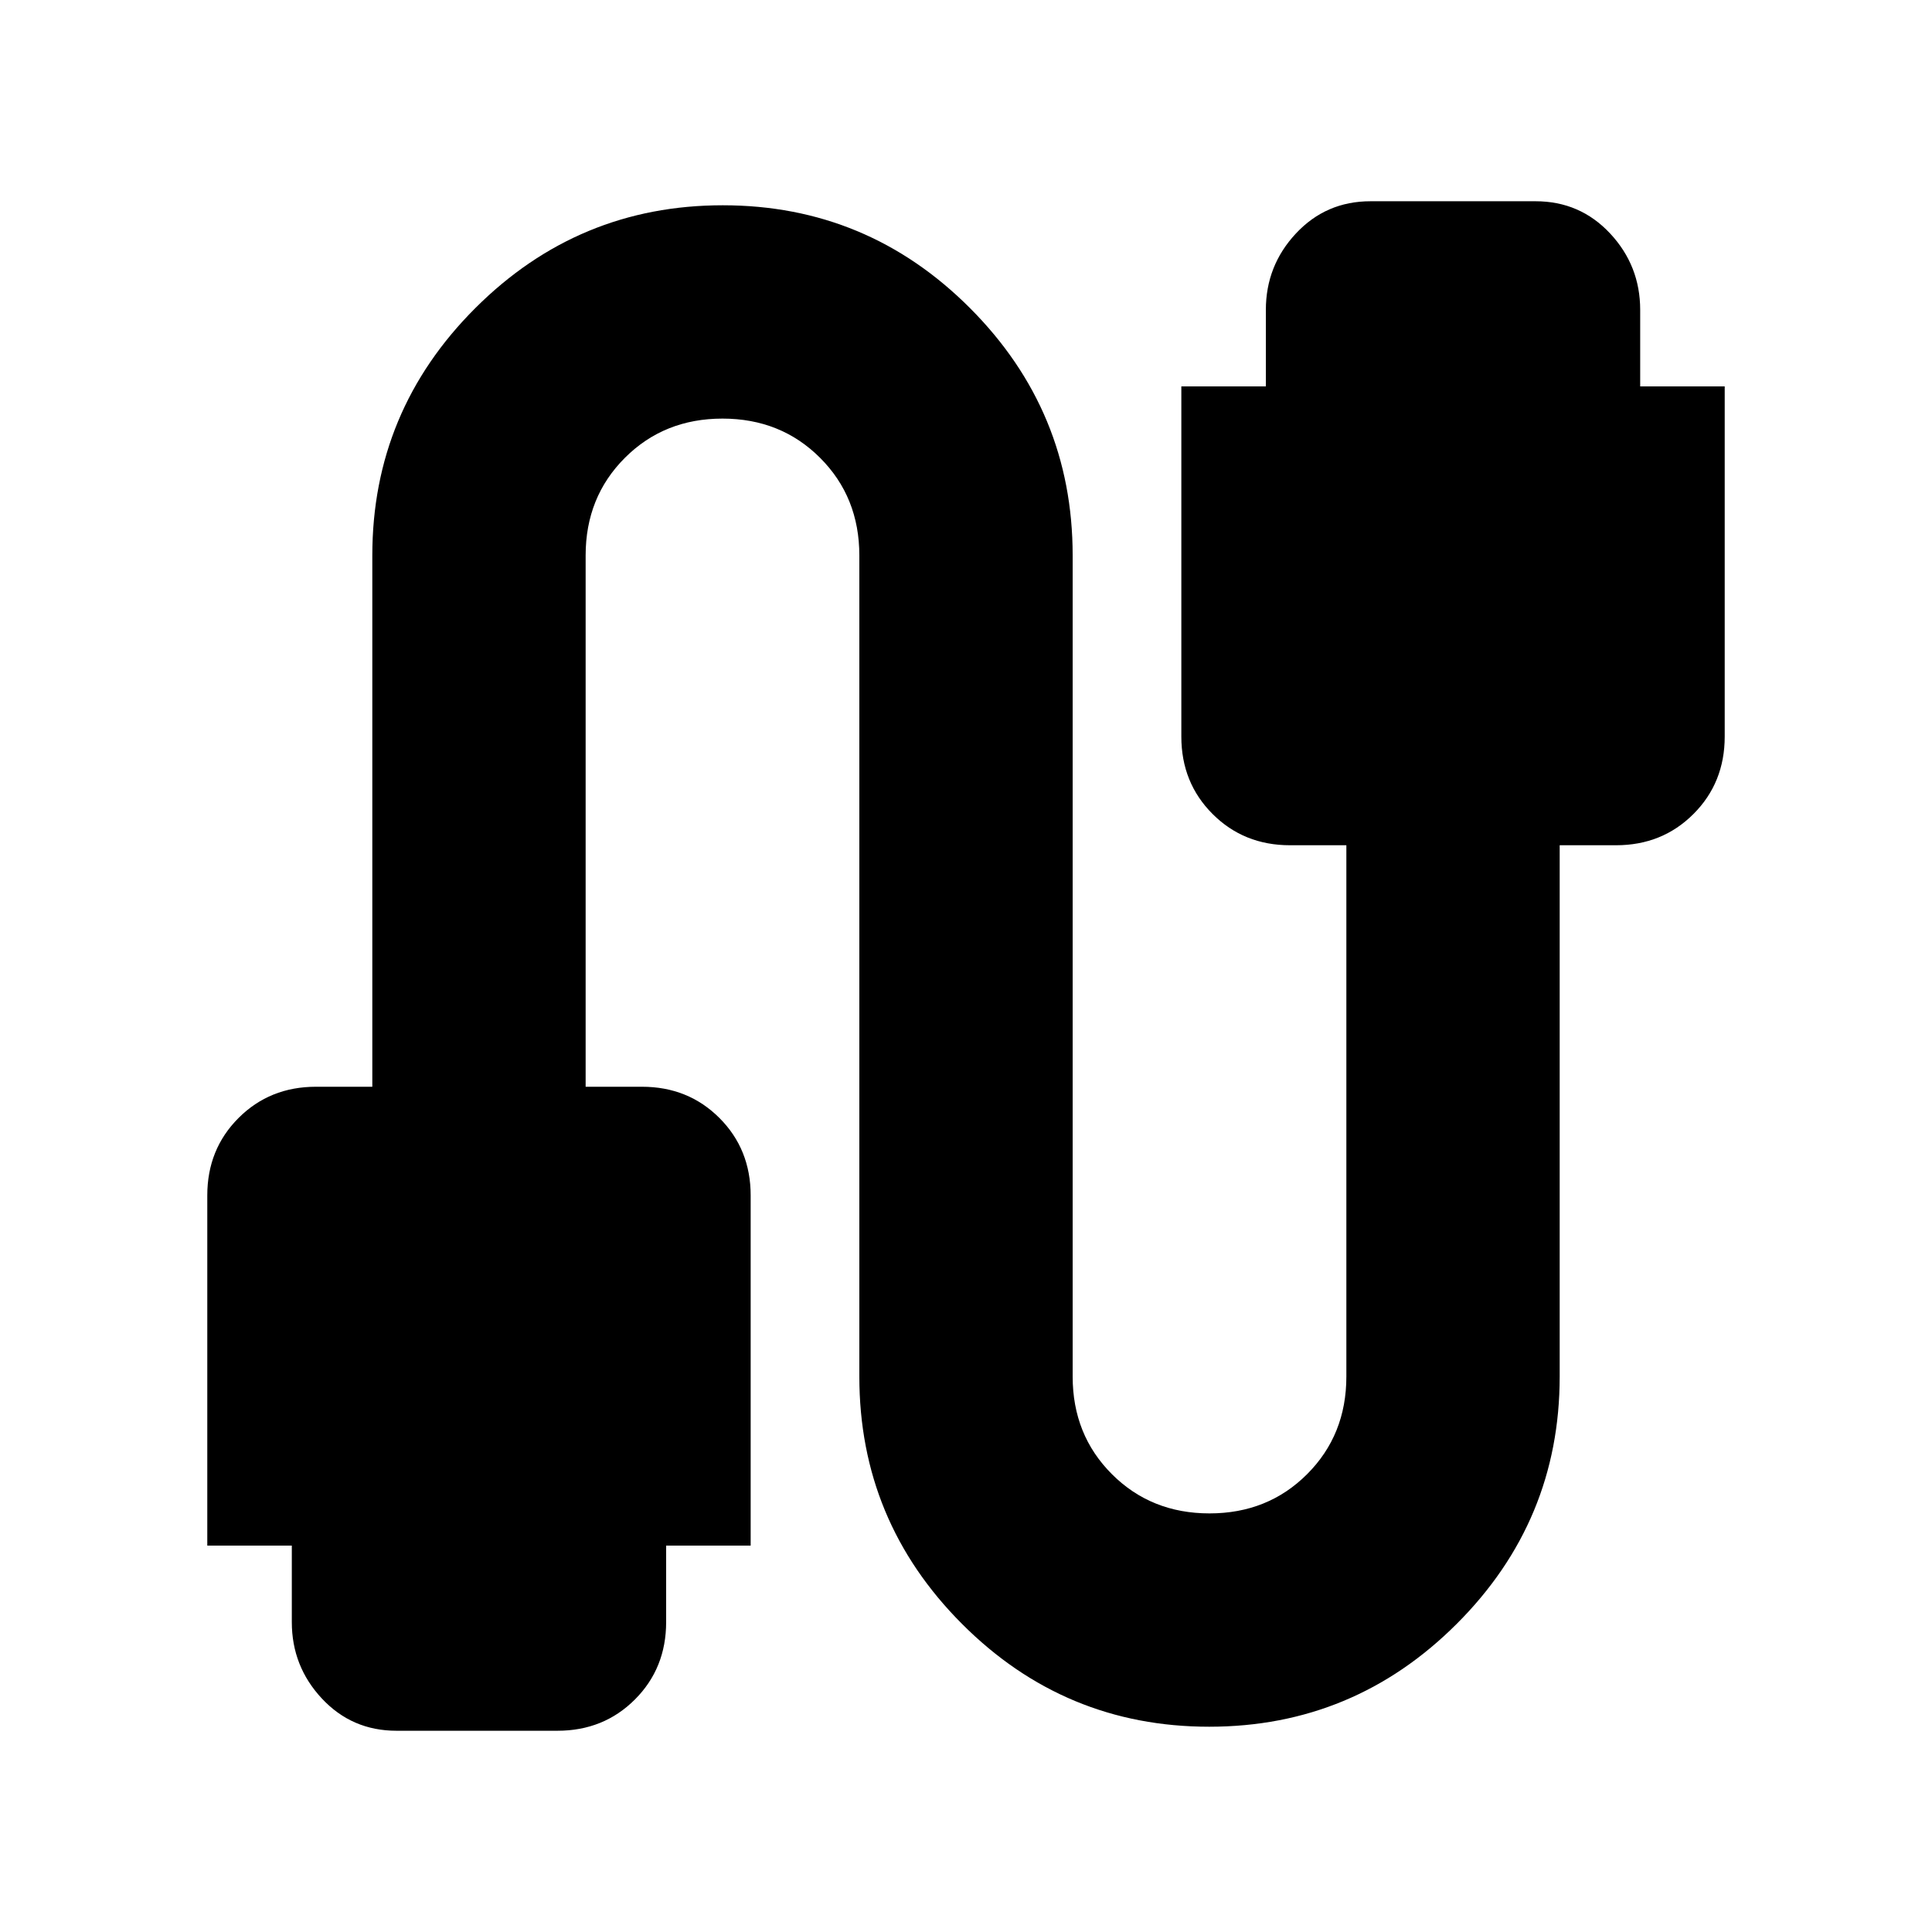<svg xmlns="http://www.w3.org/2000/svg" height="24" viewBox="0 -960 960 960" width="24"><path d="M197-100q-22.1 0-37.05-16Q145-132 145-154v-38h-42v-174q0-22.95 15.53-38.48Q134.05-420 157-420h28v-264q0-71.78 51.16-122.89t123-51.11Q431-858 482-806.89T533-684v408q0 29 19.5 48.5T601-208q29 0 48.5-19.5T669-276v-264h-28q-22.95 0-38.47-15.53Q587-571.05 587-594v-174h42v-38q0-22 14.95-38T681-860h82q22.1 0 37.05 16Q815-828 815-806v38h42v174q0 22.95-15.53 38.47Q825.95-540 803-540h-28v264q0 71.77-51.16 122.89-51.16 51.11-123 51.11T478-153.11Q427-204.23 427-276v-408q0-29-19.5-48.5T359-752q-29 0-48.5 19.5T291-684v264h28q22.95 0 38.48 15.52Q373-388.95 373-366v174h-42v38q0 22.95-15.52 38.47Q299.95-100 277-100h-80Z"/></svg>